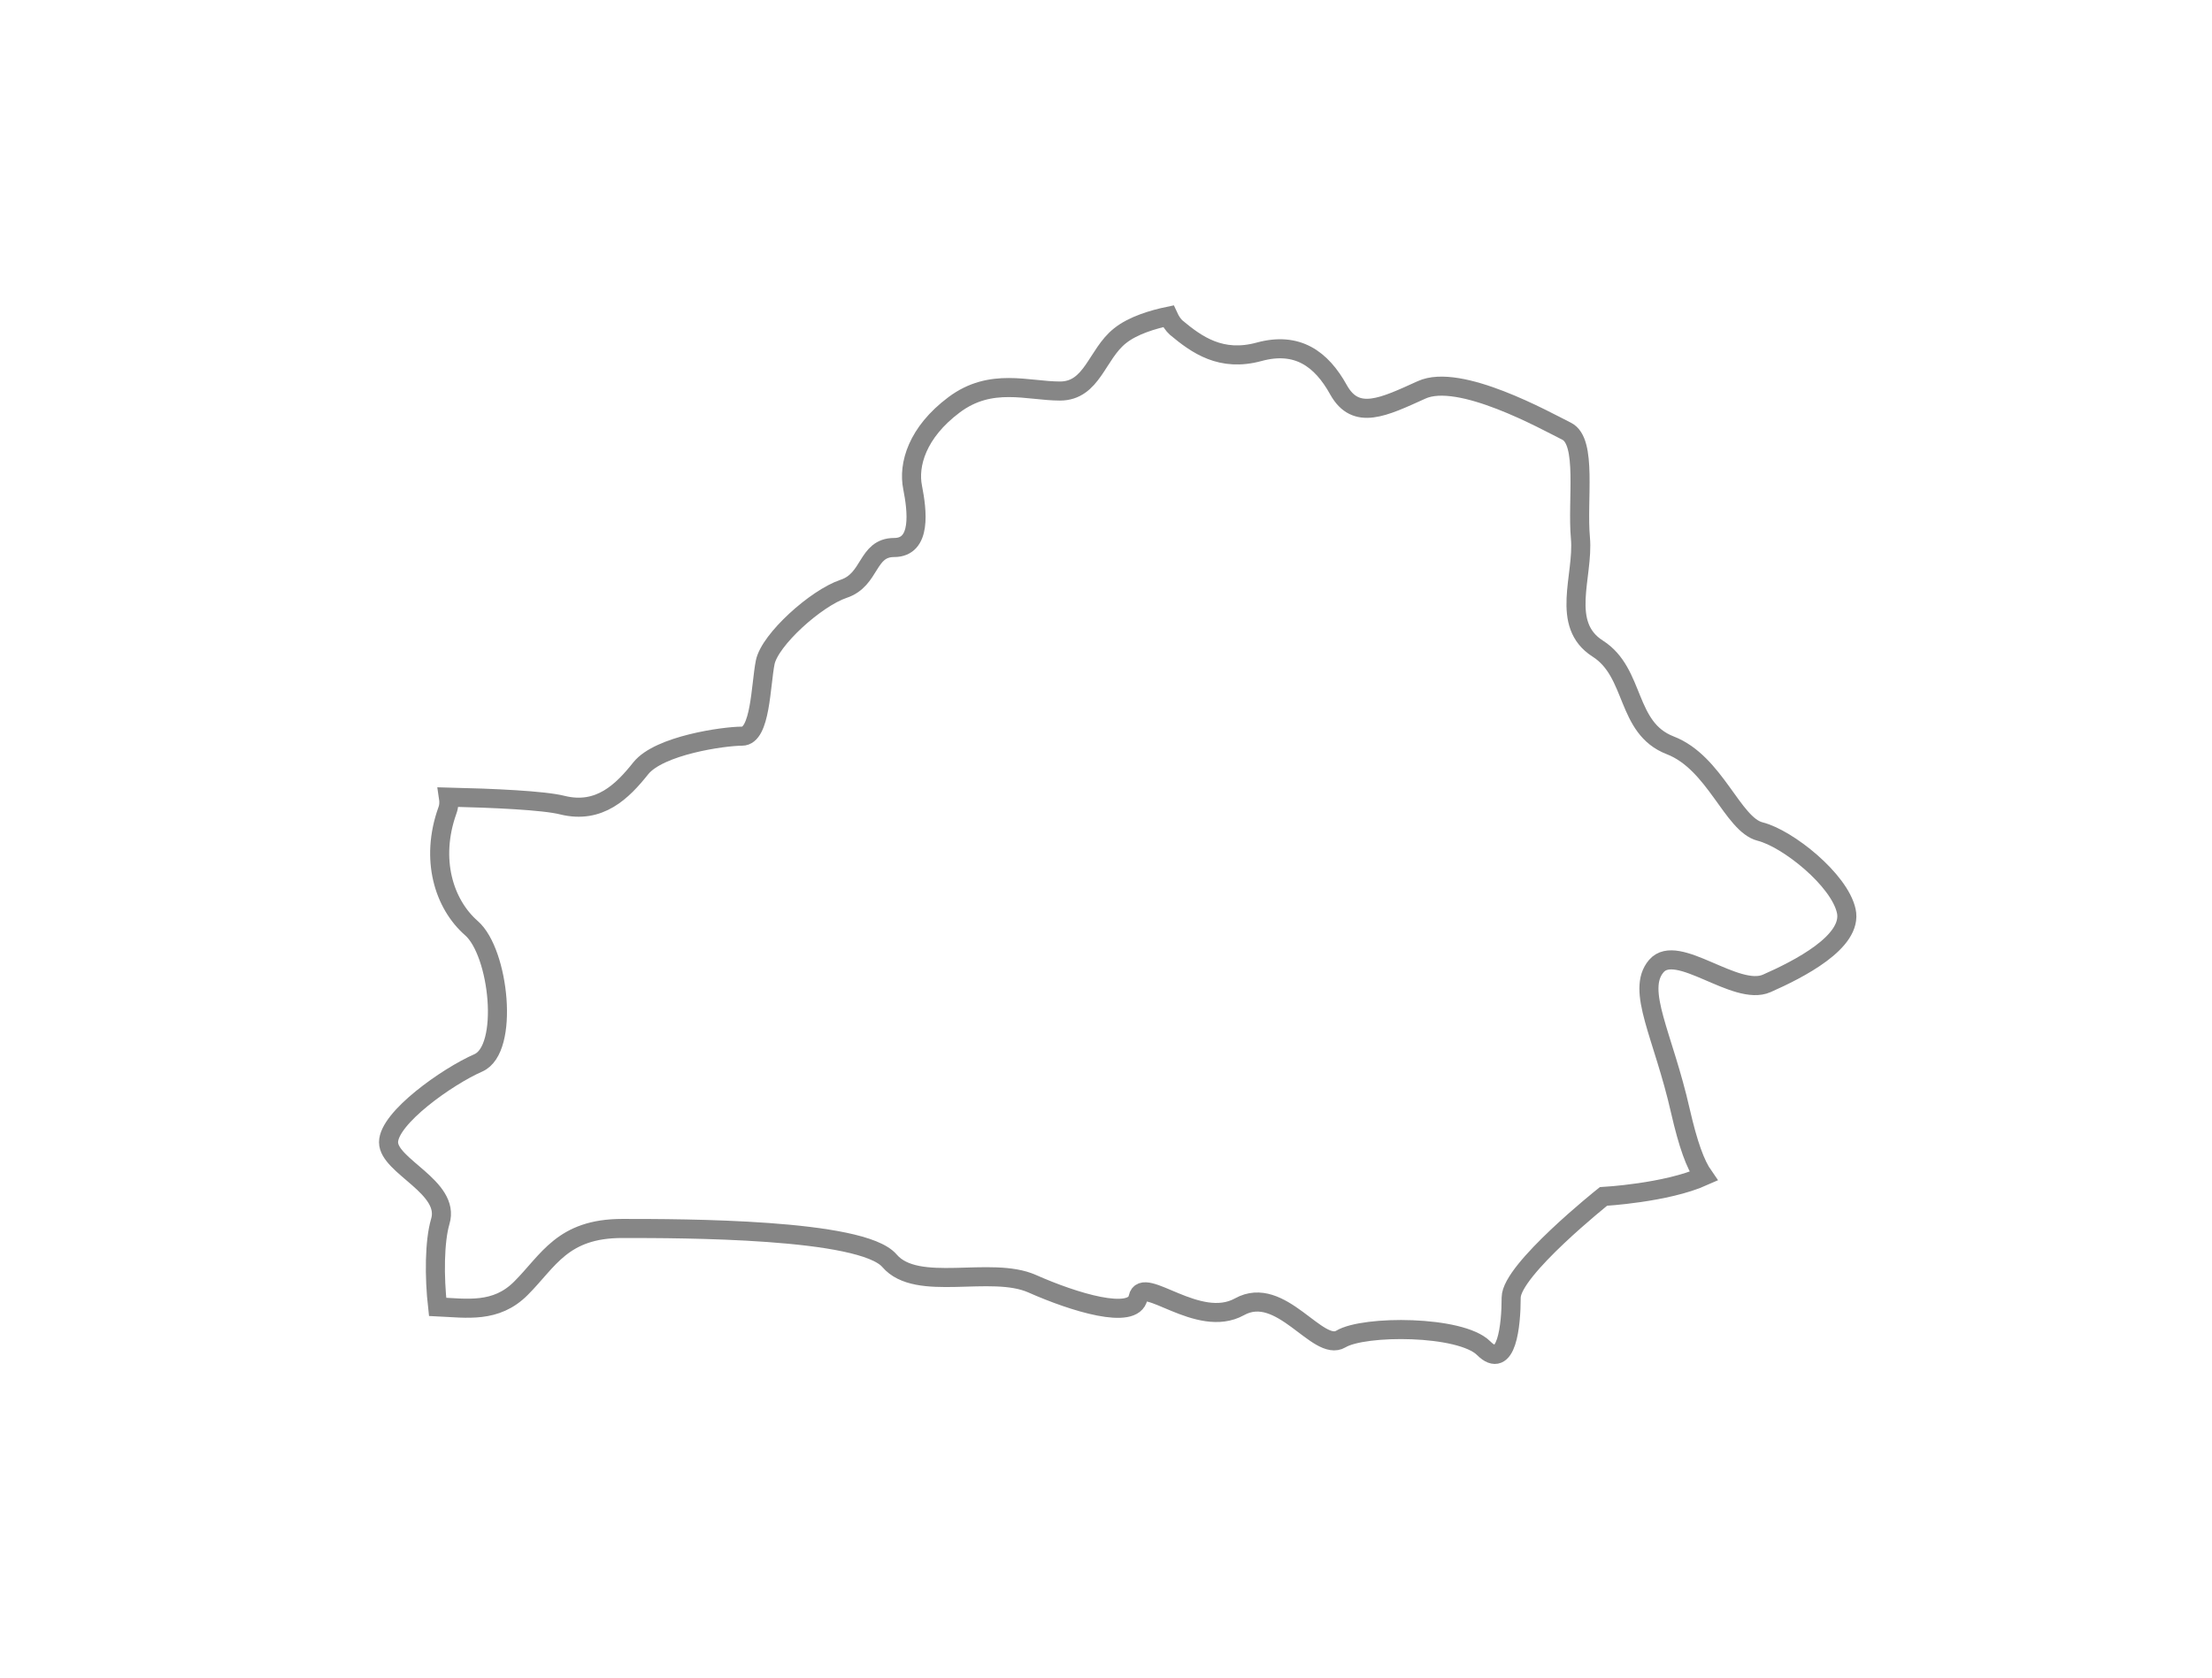 <svg width="29" height="22" viewBox="0 0 29 22" fill="none" xmlns="http://www.w3.org/2000/svg">
<g filter="url(#filter0_d_877_3293)">
<path fill-rule="evenodd" clip-rule="evenodd" d="M23.076 8.905C22.714 8.814 22.487 8.002 21.897 7.774C21.309 7.547 21.445 6.823 20.947 6.506C20.449 6.189 20.764 5.556 20.72 5.057C20.674 4.56 20.811 3.79 20.539 3.655C20.266 3.519 19.135 2.885 18.637 3.113C18.138 3.339 17.776 3.519 17.549 3.113C17.323 2.704 17.007 2.478 16.509 2.613C16.01 2.75 15.692 2.523 15.421 2.297C15.381 2.262 15.346 2.208 15.318 2.147C15.117 2.189 14.853 2.267 14.683 2.404C14.379 2.645 14.32 3.128 13.897 3.128C13.474 3.128 12.992 2.946 12.508 3.309C12.024 3.671 11.904 4.095 11.965 4.394C12.024 4.696 12.085 5.18 11.723 5.18C11.36 5.18 11.421 5.603 11.059 5.722C10.697 5.844 10.093 6.388 10.032 6.686C9.972 6.989 9.972 7.654 9.729 7.654C9.488 7.654 8.643 7.774 8.401 8.075C8.16 8.378 7.86 8.678 7.375 8.559C7.127 8.496 6.463 8.467 5.879 8.453C5.888 8.512 5.888 8.571 5.864 8.633C5.638 9.269 5.819 9.855 6.181 10.172C6.544 10.489 6.68 11.757 6.272 11.938C5.863 12.117 5.094 12.662 5.094 12.979C5.094 13.295 5.909 13.568 5.772 14.019C5.696 14.279 5.692 14.739 5.737 15.138C6.122 15.156 6.502 15.223 6.829 14.895C7.192 14.533 7.373 14.11 8.158 14.11C8.942 14.11 11.299 14.11 11.661 14.533C12.023 14.956 12.989 14.593 13.533 14.835C14.076 15.076 14.861 15.319 14.921 15.016C14.983 14.714 15.708 15.438 16.25 15.137C16.794 14.835 17.276 15.74 17.579 15.56C17.881 15.377 19.149 15.379 19.451 15.68C19.754 15.982 19.812 15.377 19.812 15.016C19.812 14.654 21.022 13.69 21.022 13.69C21.022 13.69 21.844 13.645 22.335 13.425C22.225 13.268 22.132 13.01 22.031 12.571C21.806 11.574 21.443 10.987 21.715 10.669C21.987 10.352 22.756 11.076 23.163 10.896C23.572 10.715 24.296 10.352 24.205 9.945C24.114 9.537 23.438 8.996 23.076 8.905Z" fill="white"/>
<path fill-rule="evenodd" clip-rule="evenodd" d="M23.076 8.905C22.714 8.814 22.487 8.002 21.897 7.774C21.309 7.547 21.445 6.823 20.947 6.506C20.449 6.189 20.764 5.556 20.72 5.057C20.674 4.56 20.811 3.79 20.539 3.655C20.266 3.519 19.135 2.885 18.637 3.113C18.138 3.339 17.776 3.519 17.549 3.113C17.323 2.704 17.007 2.478 16.509 2.613C16.01 2.75 15.692 2.523 15.421 2.297C15.381 2.262 15.346 2.208 15.318 2.147C15.117 2.189 14.853 2.267 14.683 2.404C14.379 2.645 14.32 3.128 13.897 3.128C13.474 3.128 12.992 2.946 12.508 3.309C12.024 3.671 11.904 4.095 11.965 4.394C12.024 4.696 12.085 5.18 11.723 5.18C11.36 5.18 11.421 5.603 11.059 5.722C10.697 5.844 10.093 6.388 10.032 6.686C9.972 6.989 9.972 7.654 9.729 7.654C9.488 7.654 8.643 7.774 8.401 8.075C8.16 8.378 7.86 8.678 7.375 8.559C7.127 8.496 6.463 8.467 5.879 8.453C5.888 8.512 5.888 8.571 5.864 8.633C5.638 9.269 5.819 9.855 6.181 10.172C6.544 10.489 6.68 11.757 6.272 11.938C5.863 12.117 5.094 12.662 5.094 12.979C5.094 13.295 5.909 13.568 5.772 14.019C5.696 14.279 5.692 14.739 5.737 15.138C6.122 15.156 6.502 15.223 6.829 14.895C7.192 14.533 7.373 14.11 8.158 14.11C8.942 14.11 11.299 14.11 11.661 14.533C12.023 14.956 12.989 14.593 13.533 14.835C14.076 15.076 14.861 15.319 14.921 15.016C14.983 14.714 15.708 15.438 16.25 15.137C16.794 14.835 17.276 15.74 17.579 15.56C17.881 15.377 19.149 15.379 19.451 15.68C19.754 15.982 19.812 15.377 19.812 15.016C19.812 14.654 21.022 13.69 21.022 13.69C21.022 13.69 21.844 13.645 22.335 13.425C22.225 13.268 22.132 13.01 22.031 12.571C21.806 11.574 21.443 10.987 21.715 10.669C21.987 10.352 22.756 11.076 23.163 10.896C23.572 10.715 24.296 10.352 24.205 9.945C24.114 9.537 23.438 8.996 23.076 8.905Z" stroke="#868686" stroke-width="0.25"/>
</g>
<defs>
<filter id="filter0_d_877_3293" x="0.969" y="0.005" width="27.369" height="21.883" filterUnits="userSpaceOnUse" color-interpolation-filters="sRGB">
<feFlood flood-opacity="0" result="BackgroundImageFix"/>
<feColorMatrix in="SourceAlpha" type="matrix" values="0 0 0 0 0 0 0 0 0 0 0 0 0 0 0 0 0 0 127 0" result="hardAlpha"/>
<feOffset dy="2"/>
<feGaussianBlur stdDeviation="2"/>
<feColorMatrix type="matrix" values="0 0 0 0 0 0 0 0 0 0 0 0 0 0 0 0 0 0 0.01 0"/>
<feBlend mode="normal" in2="BackgroundImageFix" result="effect1_dropShadow_877_3293"/>
<feBlend mode="normal" in="SourceGraphic" in2="effect1_dropShadow_877_3293" result="shape"/>
</filter>
</defs>
</svg>
